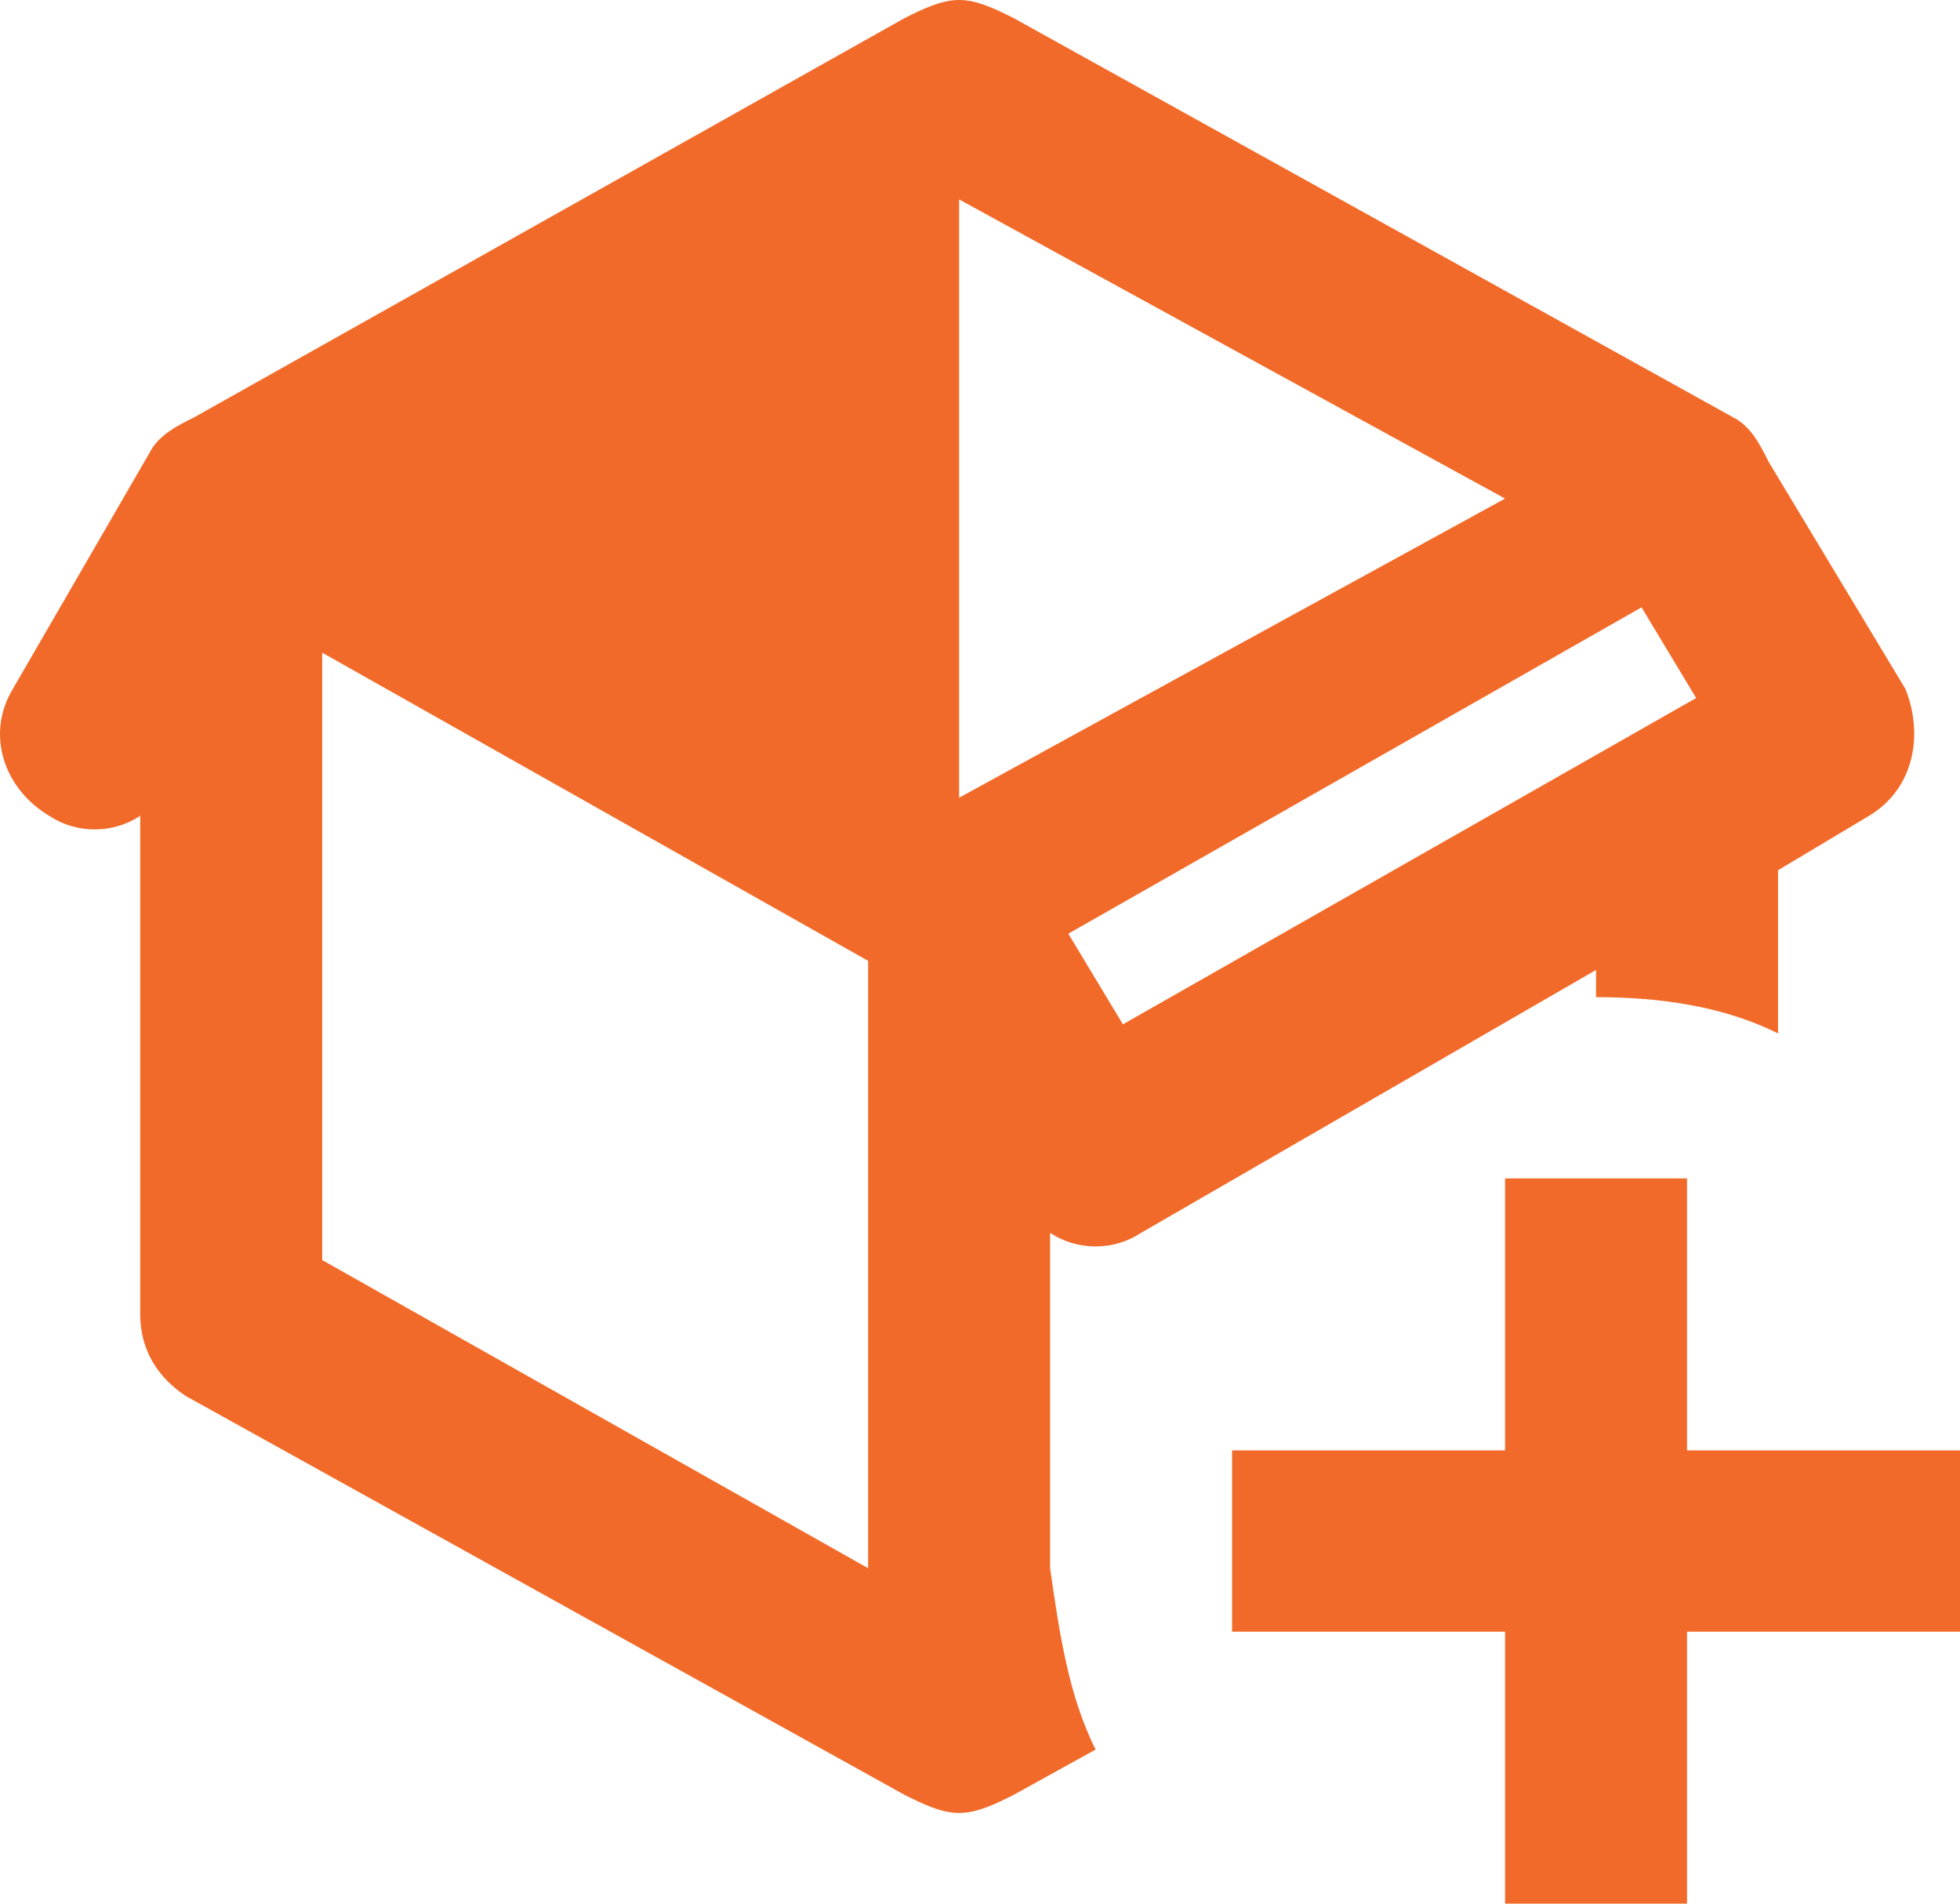 <svg width="69" height="67" viewBox="0 0 69 67" fill="none" xmlns="http://www.w3.org/2000/svg">
<path d="M36.968 43.391C37.929 44.029 39.21 44.029 40.171 43.391L56.187 34.138V35.095C58.429 35.095 60.672 35.414 62.594 36.371V30.629L65.797 28.714C67.398 27.757 67.719 25.843 67.078 24.248L62.273 16.271C61.953 15.633 61.633 14.995 60.992 14.676L35.687 0.638C35.046 0.319 34.405 0 33.765 0C33.124 0 32.483 0.319 31.843 0.638L6.858 14.676C6.217 14.995 5.577 15.314 5.256 15.952L0.452 24.248C-0.509 25.843 0.131 27.757 1.733 28.714C2.694 29.352 3.975 29.352 4.936 28.714V46.262C4.936 47.538 5.577 48.495 6.538 49.133L31.843 63.171C32.483 63.49 33.124 63.809 33.765 63.809C34.405 63.809 35.046 63.49 35.687 63.171L38.57 61.576C37.609 59.662 37.288 57.429 36.968 55.195M30.562 55.195L11.342 44.348V22.971L30.562 33.819V55.195ZM59.711 24.567L39.531 36.052L37.609 32.862L57.789 21.376L59.711 24.567ZM33.765 28.076V7.019L52.984 17.548L33.765 28.076ZM59.39 41.476V51.048H69V57.429H59.39V67H52.984V57.429H43.374V51.048H52.984V41.476H59.39Z" fill="#F26A29"/>
</svg>
